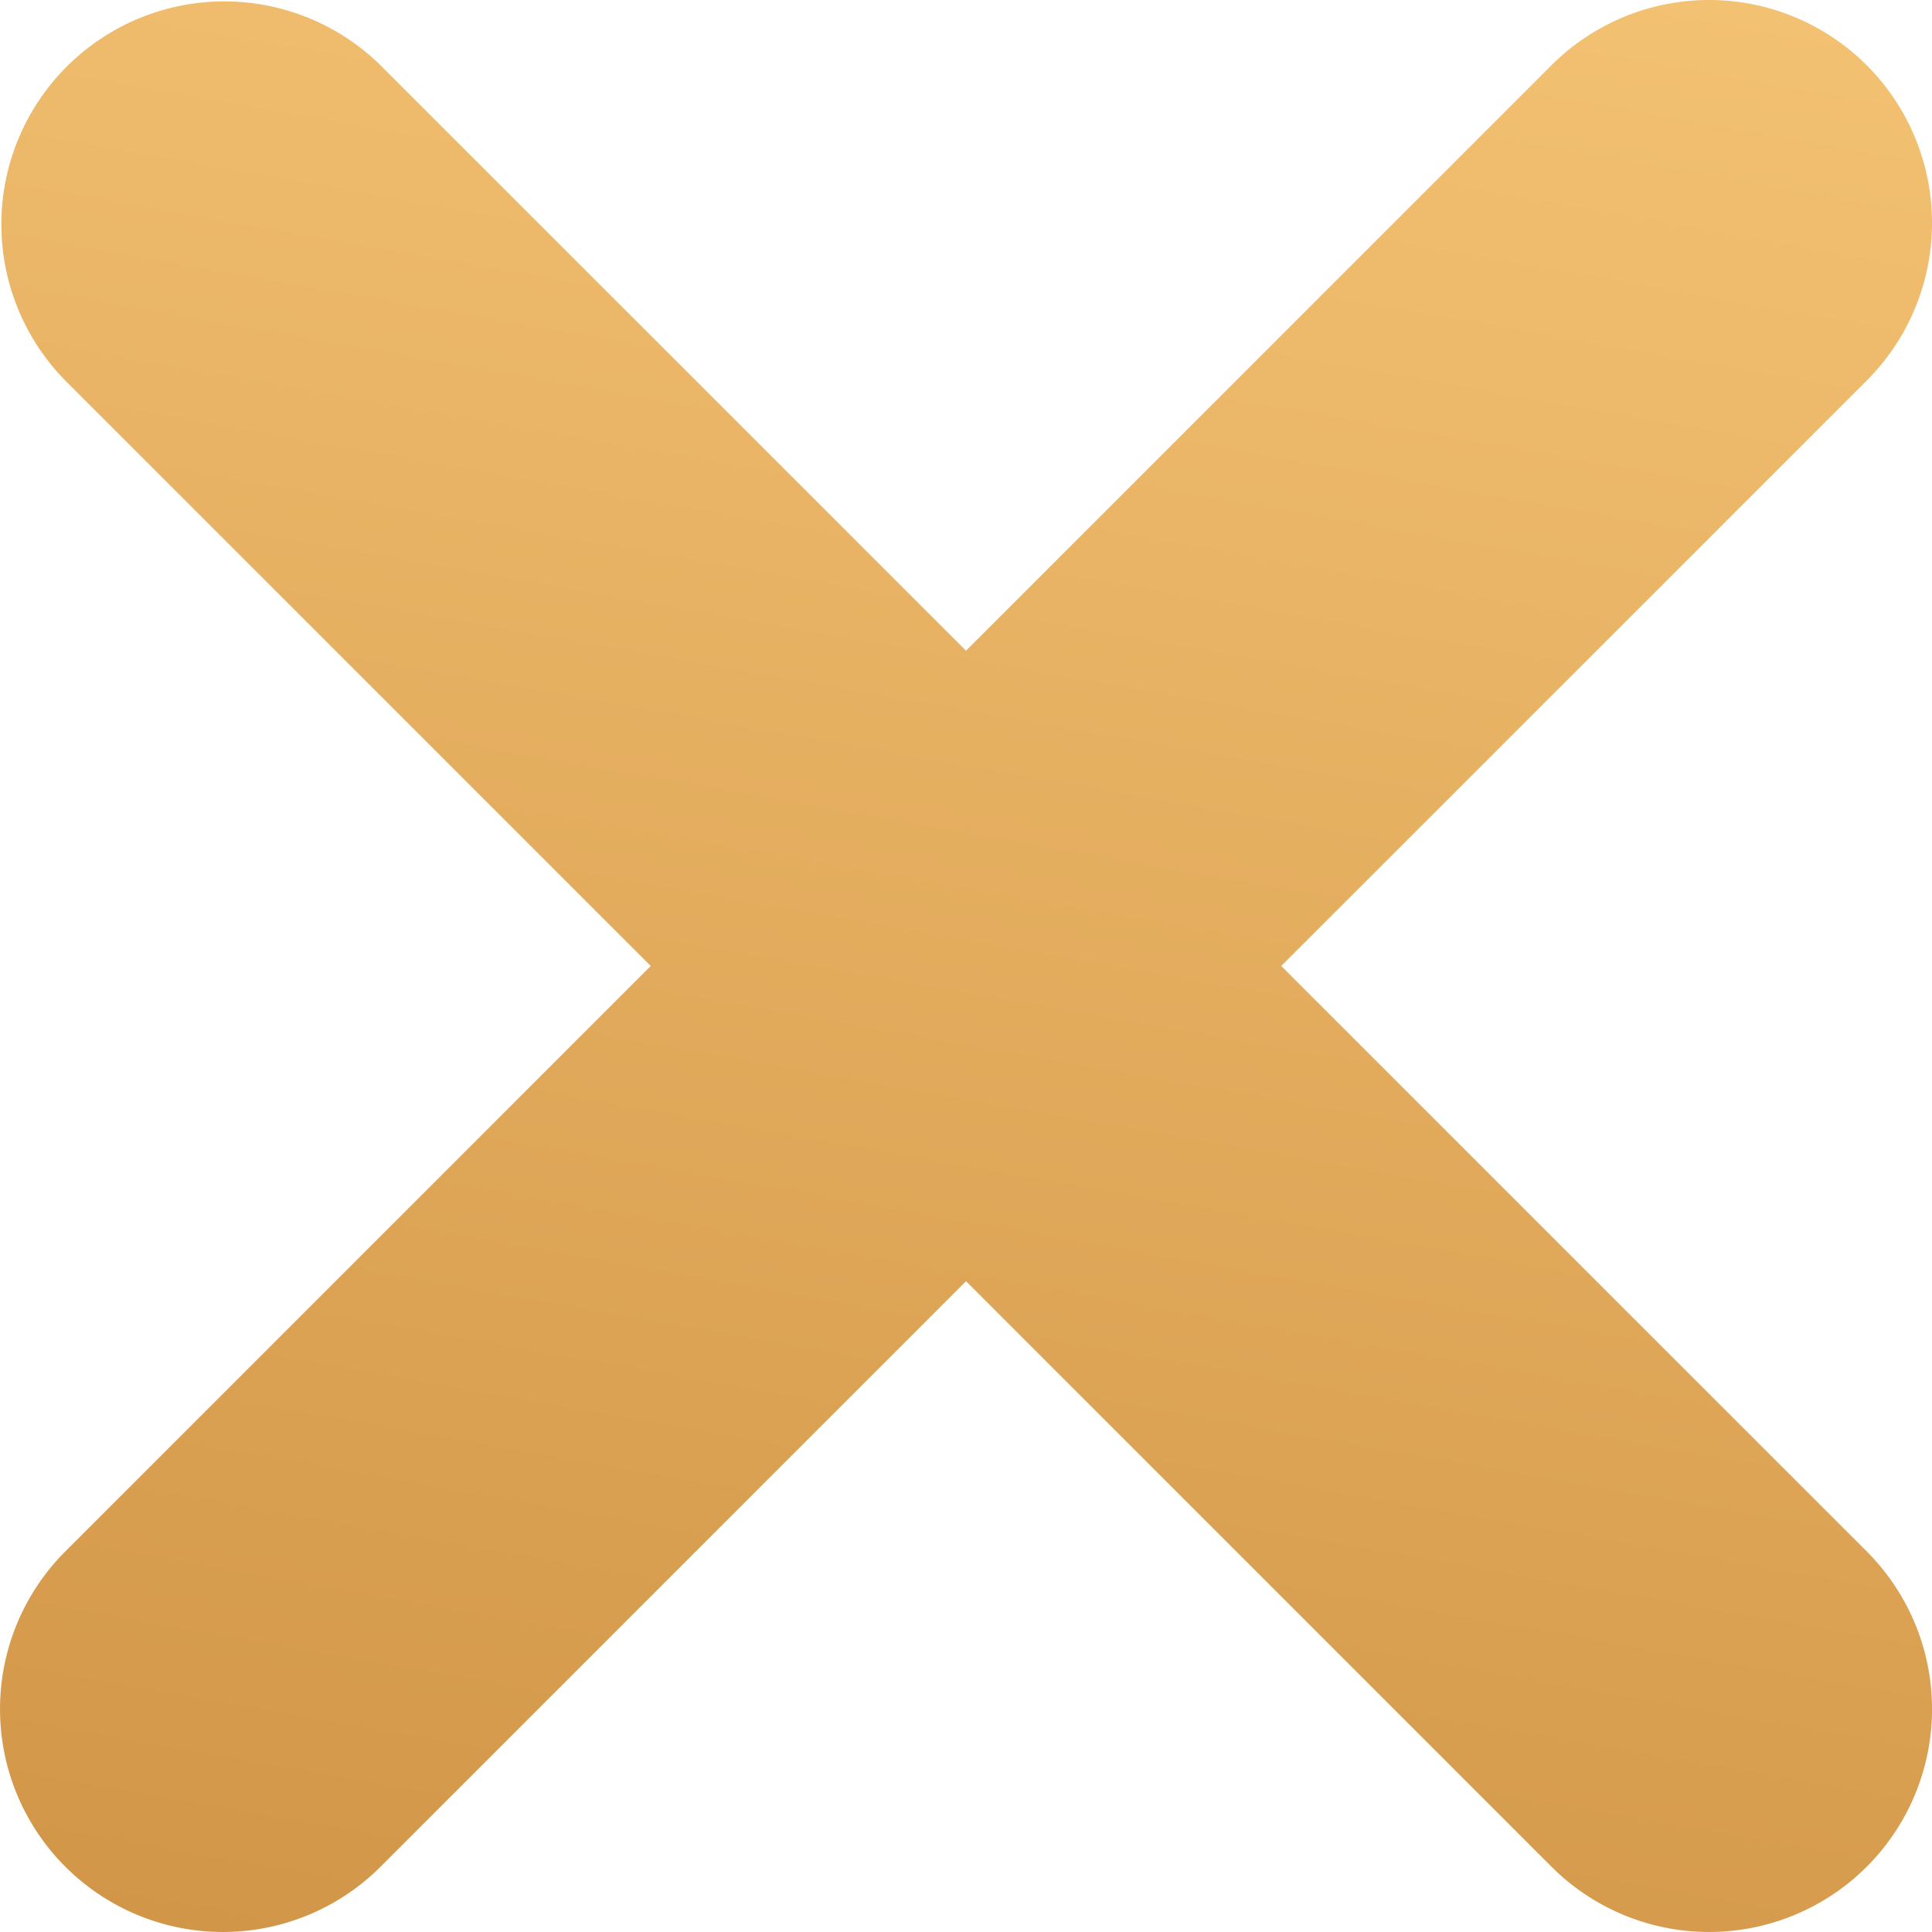 <svg id="Capa_1" data-name="Capa 1" xmlns="http://www.w3.org/2000/svg" xmlns:xlink="http://www.w3.org/1999/xlink" viewBox="0 0 348.33 348.33"><defs><style>.cls-1{fill:url(#Безымянный_градиент_11);}</style><linearGradient id="Безымянный_градиент_11" x1="208.1" y1="-18.26" x2="140.24" y2="366.6" gradientUnits="userSpaceOnUse"><stop offset="0" stop-color="#f3c172"/><stop offset="1" stop-color="#d29648"/></linearGradient></defs><title>cancel_hover</title><path class="cls-1" d="M336.56,68.61L231,174.16,336.56,279.71a40.19,40.19,0,1,1-56.83,56.85L174.17,231,68.61,336.56a40.19,40.19,0,0,1-56.83-56.85L117.32,174.16,11.77,68.61A40.19,40.19,0,0,1,68.6,11.77L174.17,117.32,279.72,11.77A40.19,40.19,0,0,1,336.56,68.61Z" transform="translate(0 0)"/></svg>